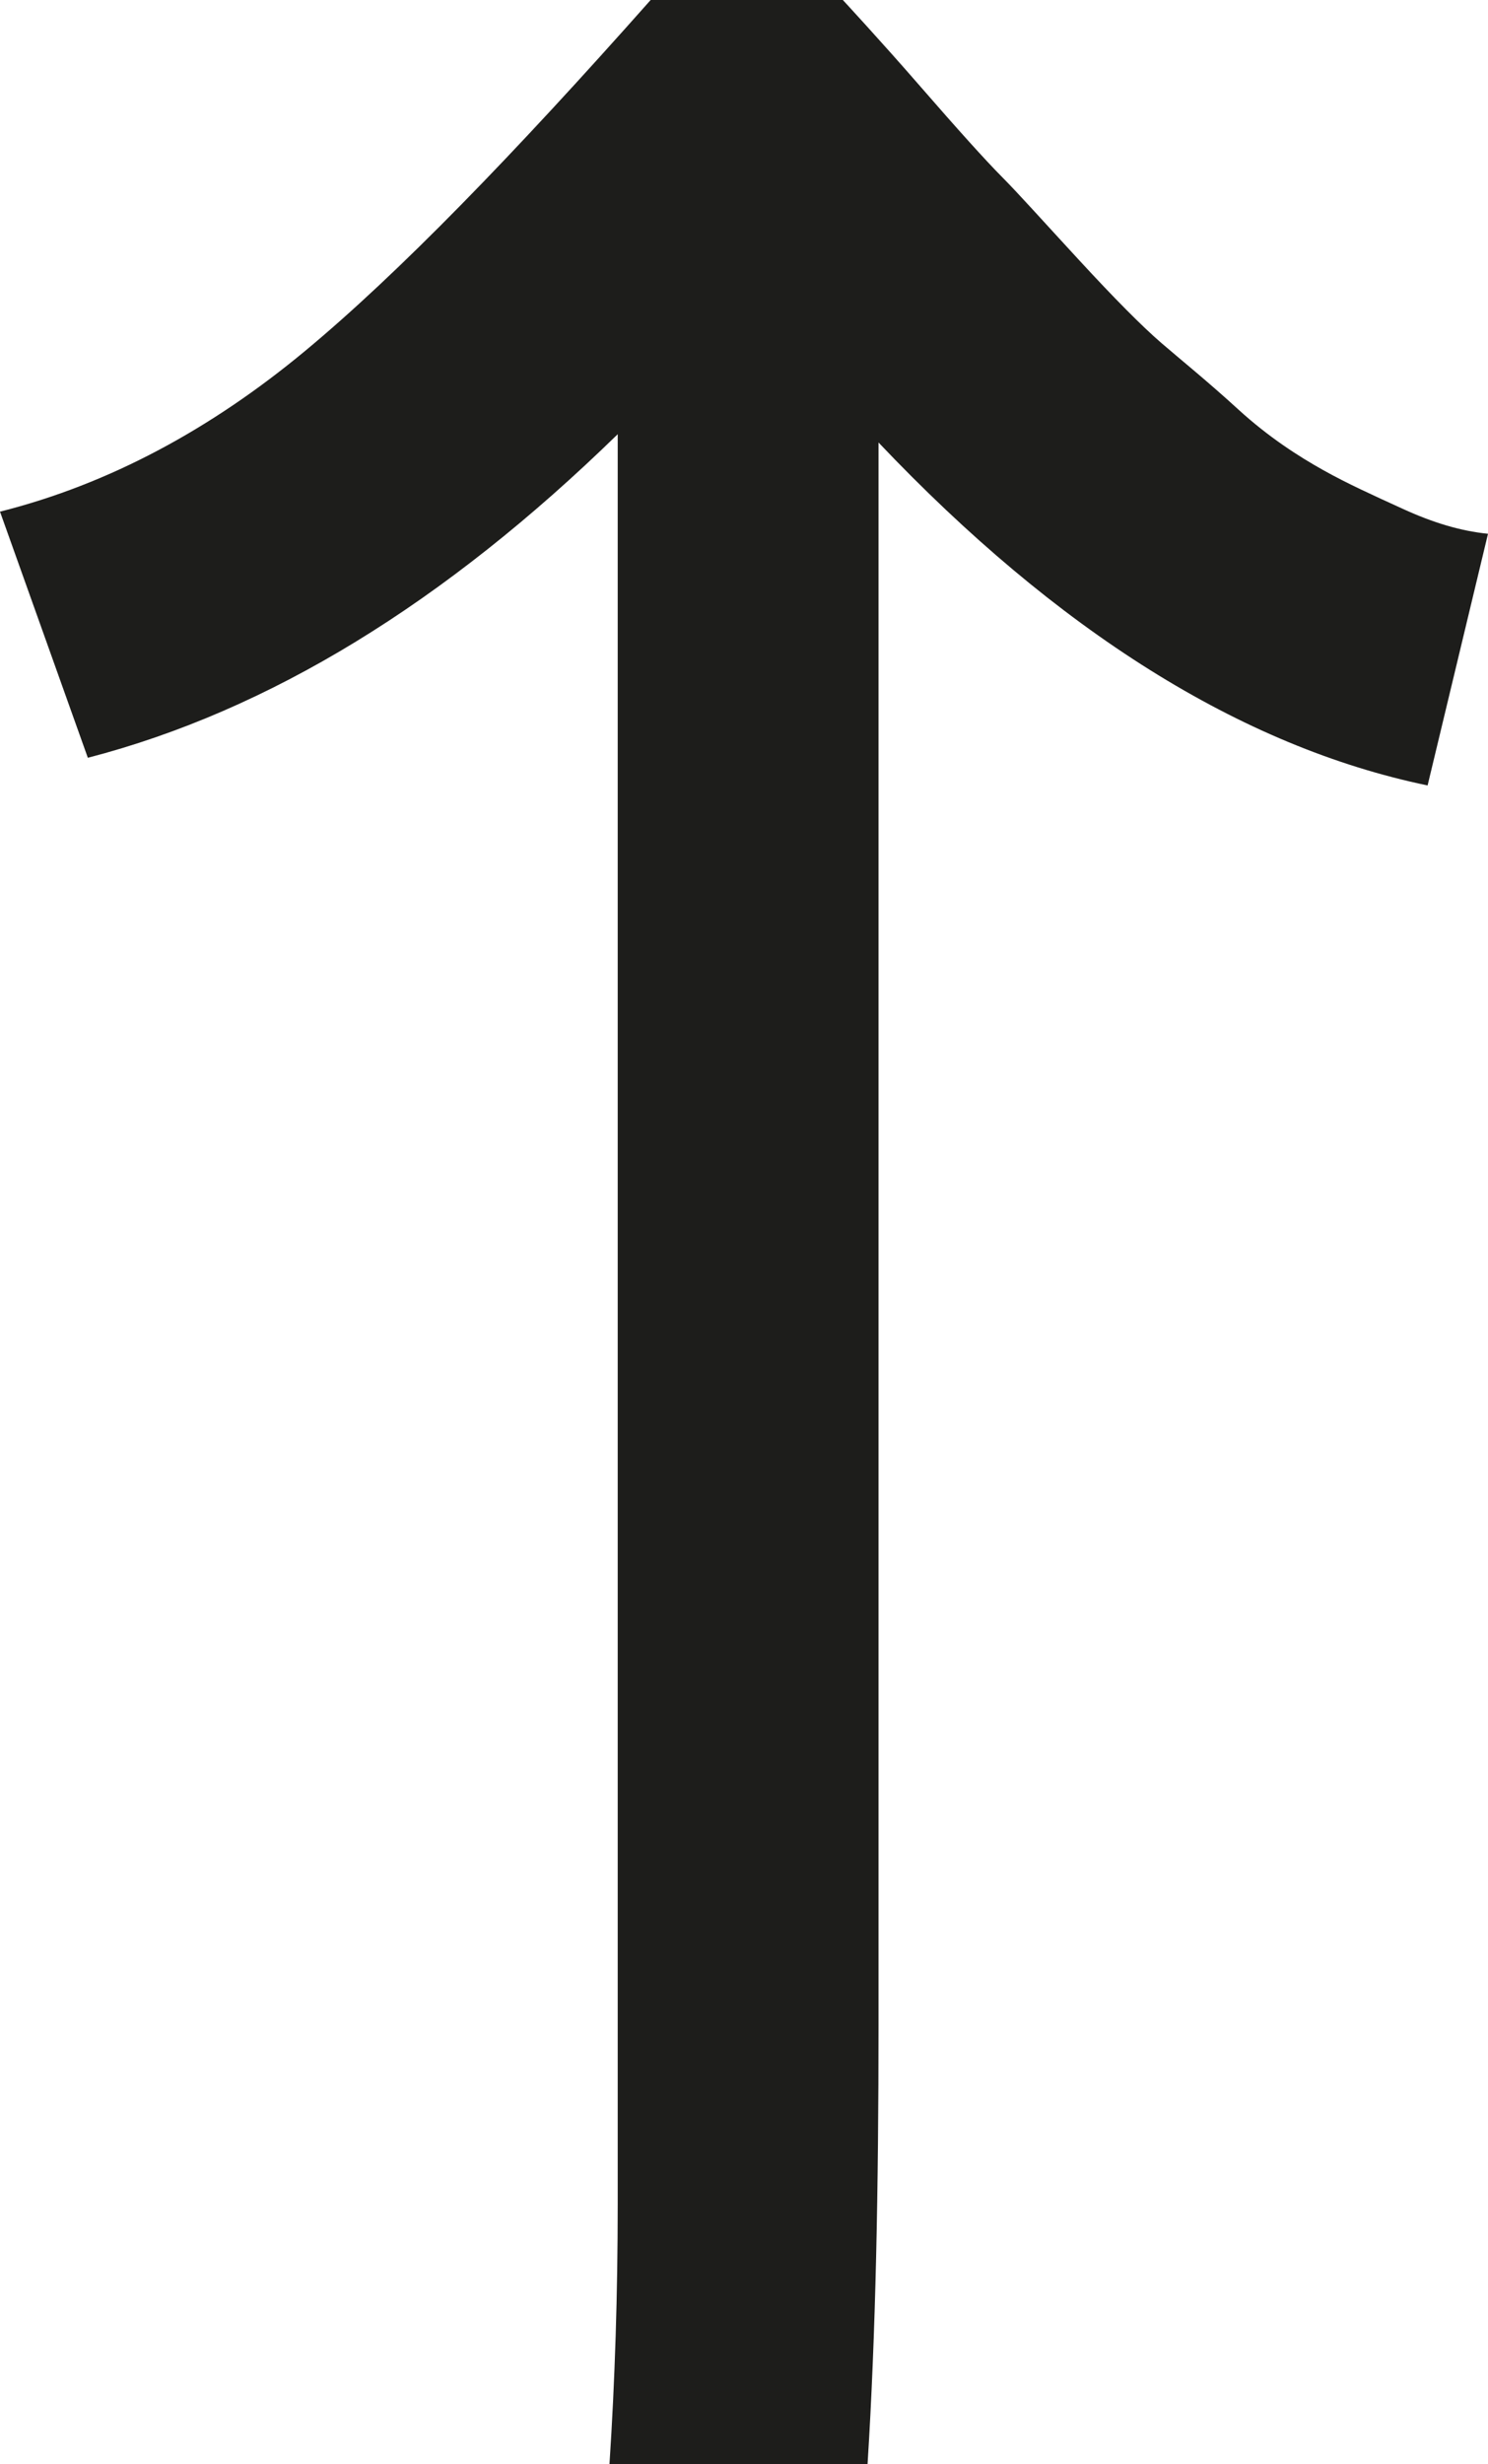 <svg width="61" height="101" viewBox="0 0 61 101" fill="none" xmlns="http://www.w3.org/2000/svg">
<path d="M34.552 0C34.552 0 36.127 1.7 37.703 3.514C39.279 5.328 40.404 6.575 41.079 7.255C41.755 7.935 42.767 9.068 44.231 10.655C45.694 12.242 46.819 13.376 47.607 14.056C48.395 14.736 49.52 15.643 50.758 16.777C51.996 17.91 53.234 18.704 54.247 19.27C55.26 19.837 56.273 20.291 57.511 20.858C58.749 21.424 59.874 21.764 61 21.878L58.524 32.193C50.871 30.606 43.33 25.845 36.015 18.137C36.015 23.578 36.015 32.306 36.015 44.209C36.015 56.111 36.015 65.746 36.015 73.001V82.976C36.015 89.664 35.902 95.672 35.565 101H24.985C25.21 97.599 25.323 93.972 25.323 90.345C25.323 89.551 25.323 87.737 25.323 85.017C25.323 82.296 25.323 79.916 25.323 77.762V17.797C18.233 24.712 11.03 29.132 3.601 31.059L0 20.971C4.502 19.837 8.666 17.57 12.493 14.396C16.319 11.222 21.046 6.348 26.673 0H34.214H34.552Z" fill="#1D1D1B"/>
</svg>

